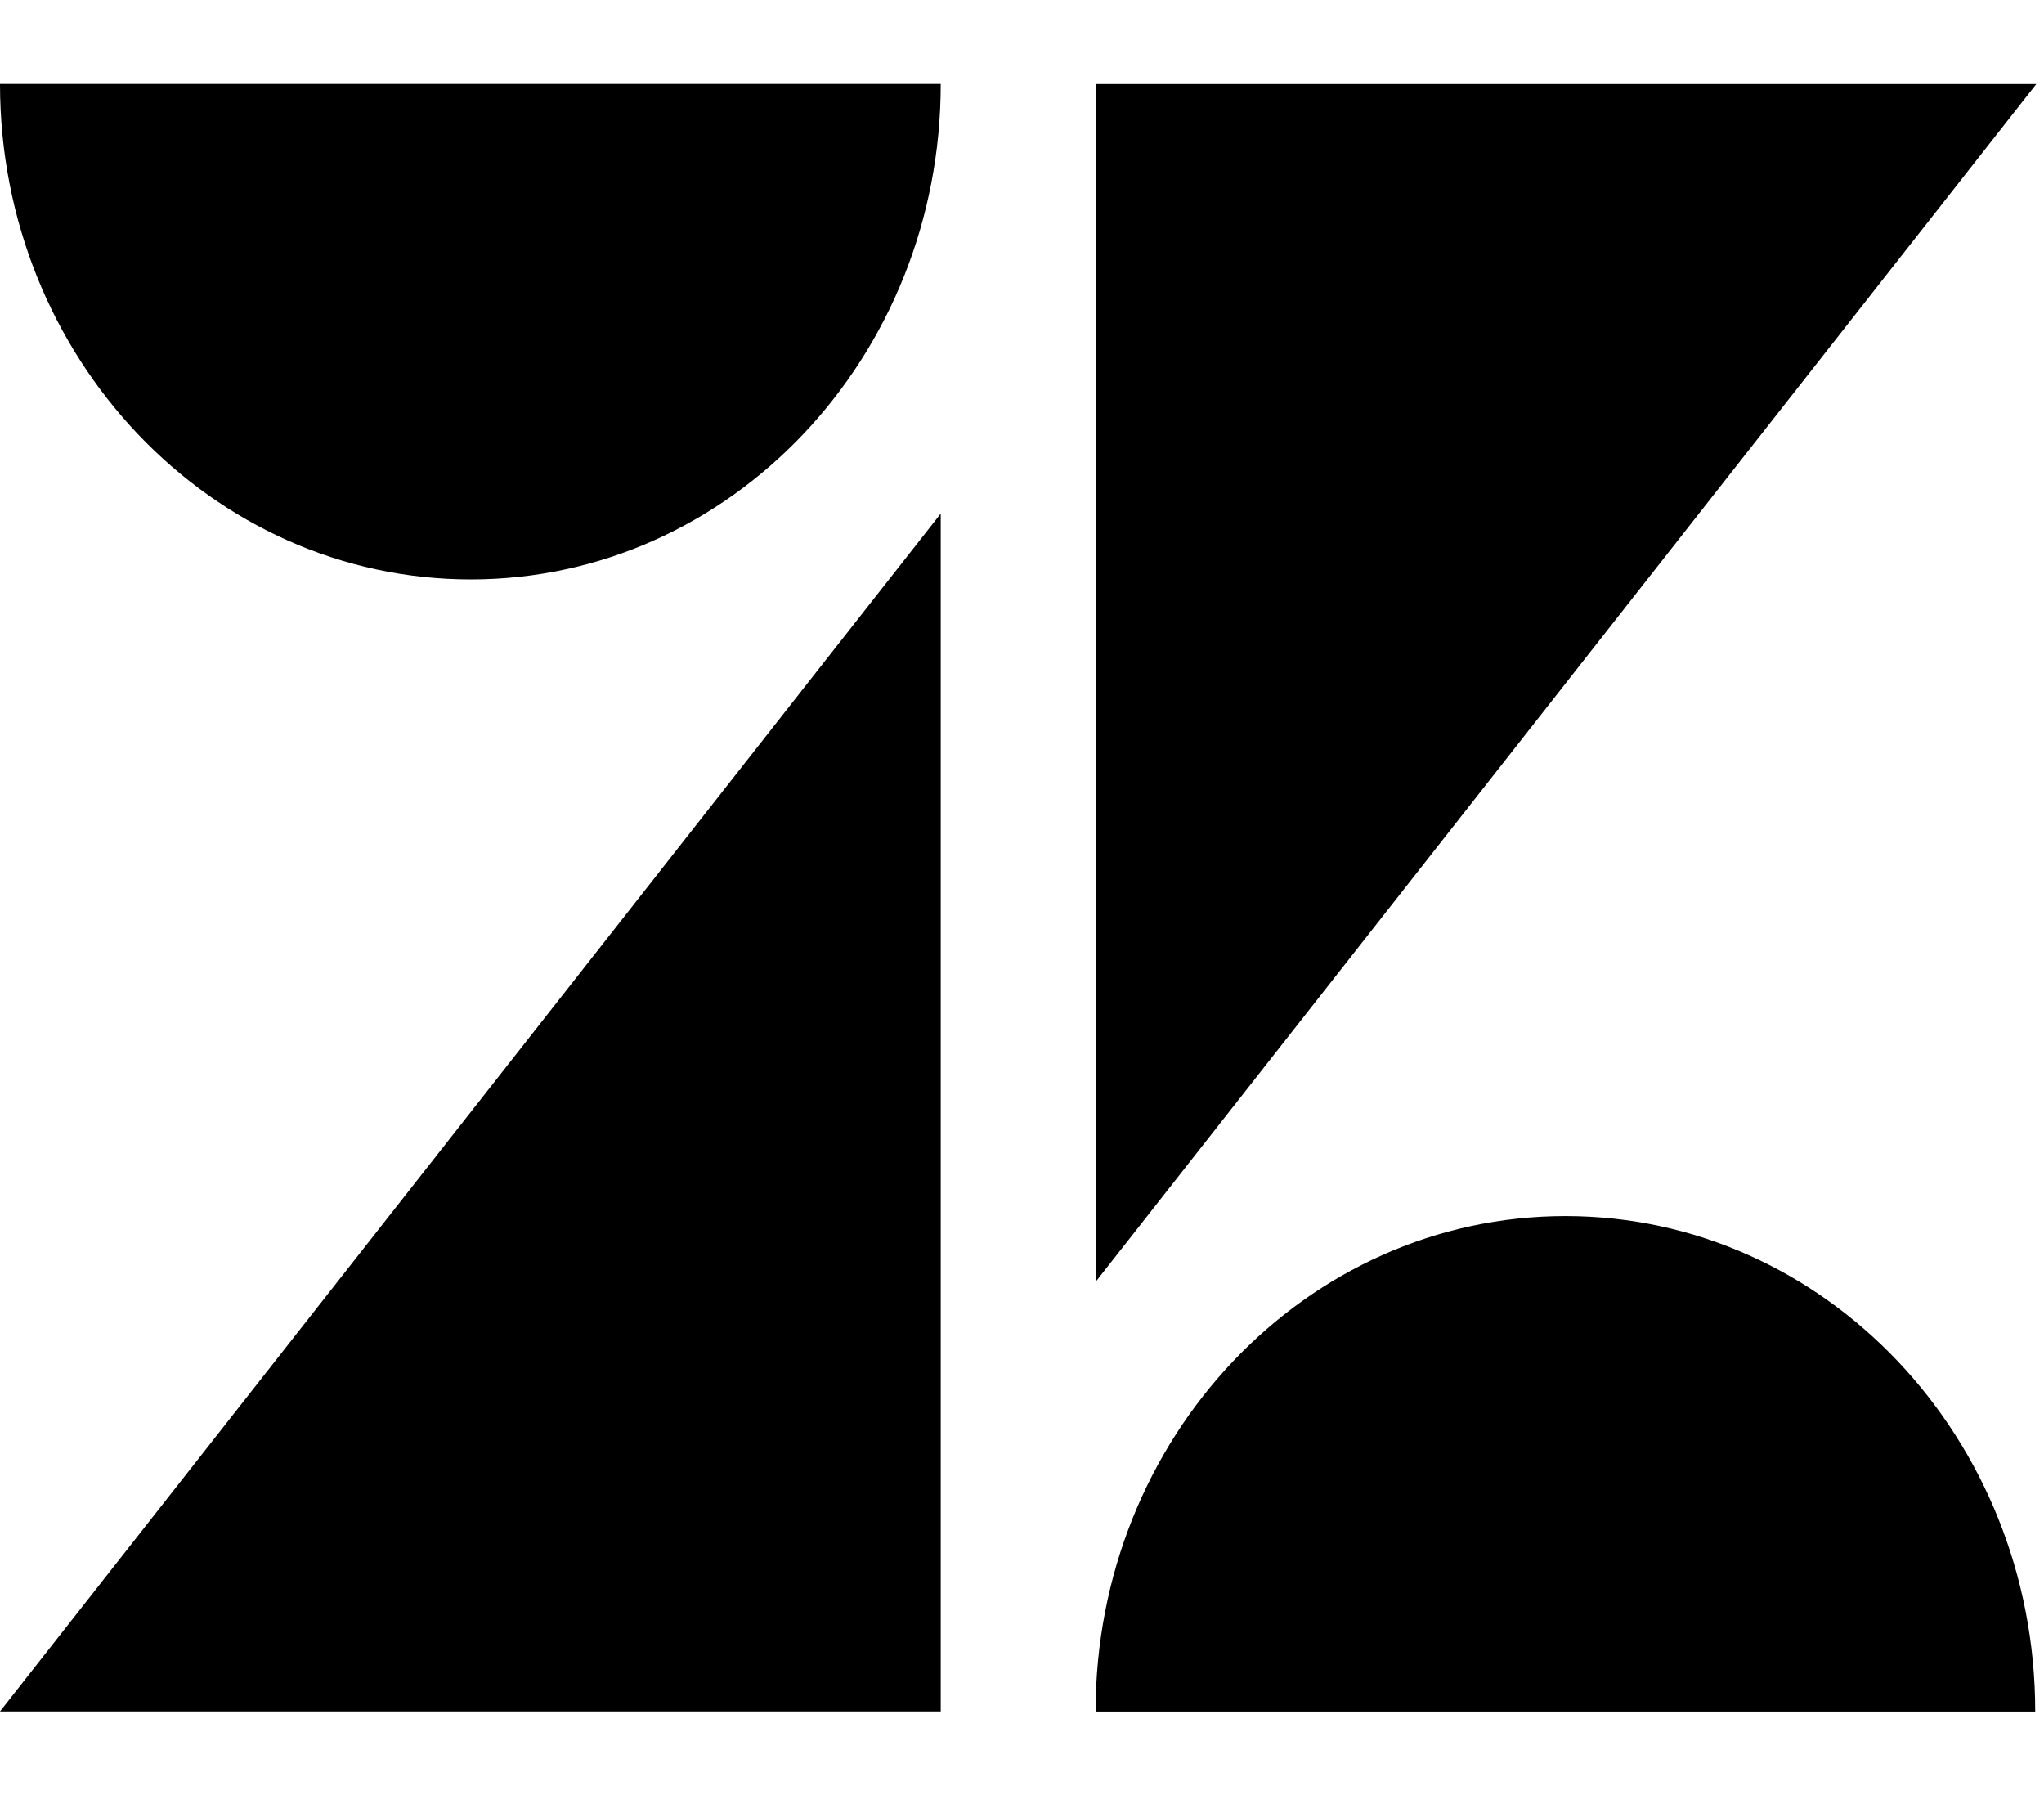 <svg xmlns="http://www.w3.org/2000/svg" width="17" height="15" viewBox="0 0 17 15"><path fill="#000" fill-rule="evenodd" d="M7.824 4.271v9.96H0l7.824-9.96zm0-3.573c0 2.276-1.75 4.12-3.908 4.12C1.757 4.818 0 2.974 0 .698h7.824zm1.288 13.534c0-2.276 1.749-4.12 3.908-4.12s3.907 1.844 3.907 4.12H9.112zm0-3.573V.699h7.824l-7.824 9.96z"/></svg>